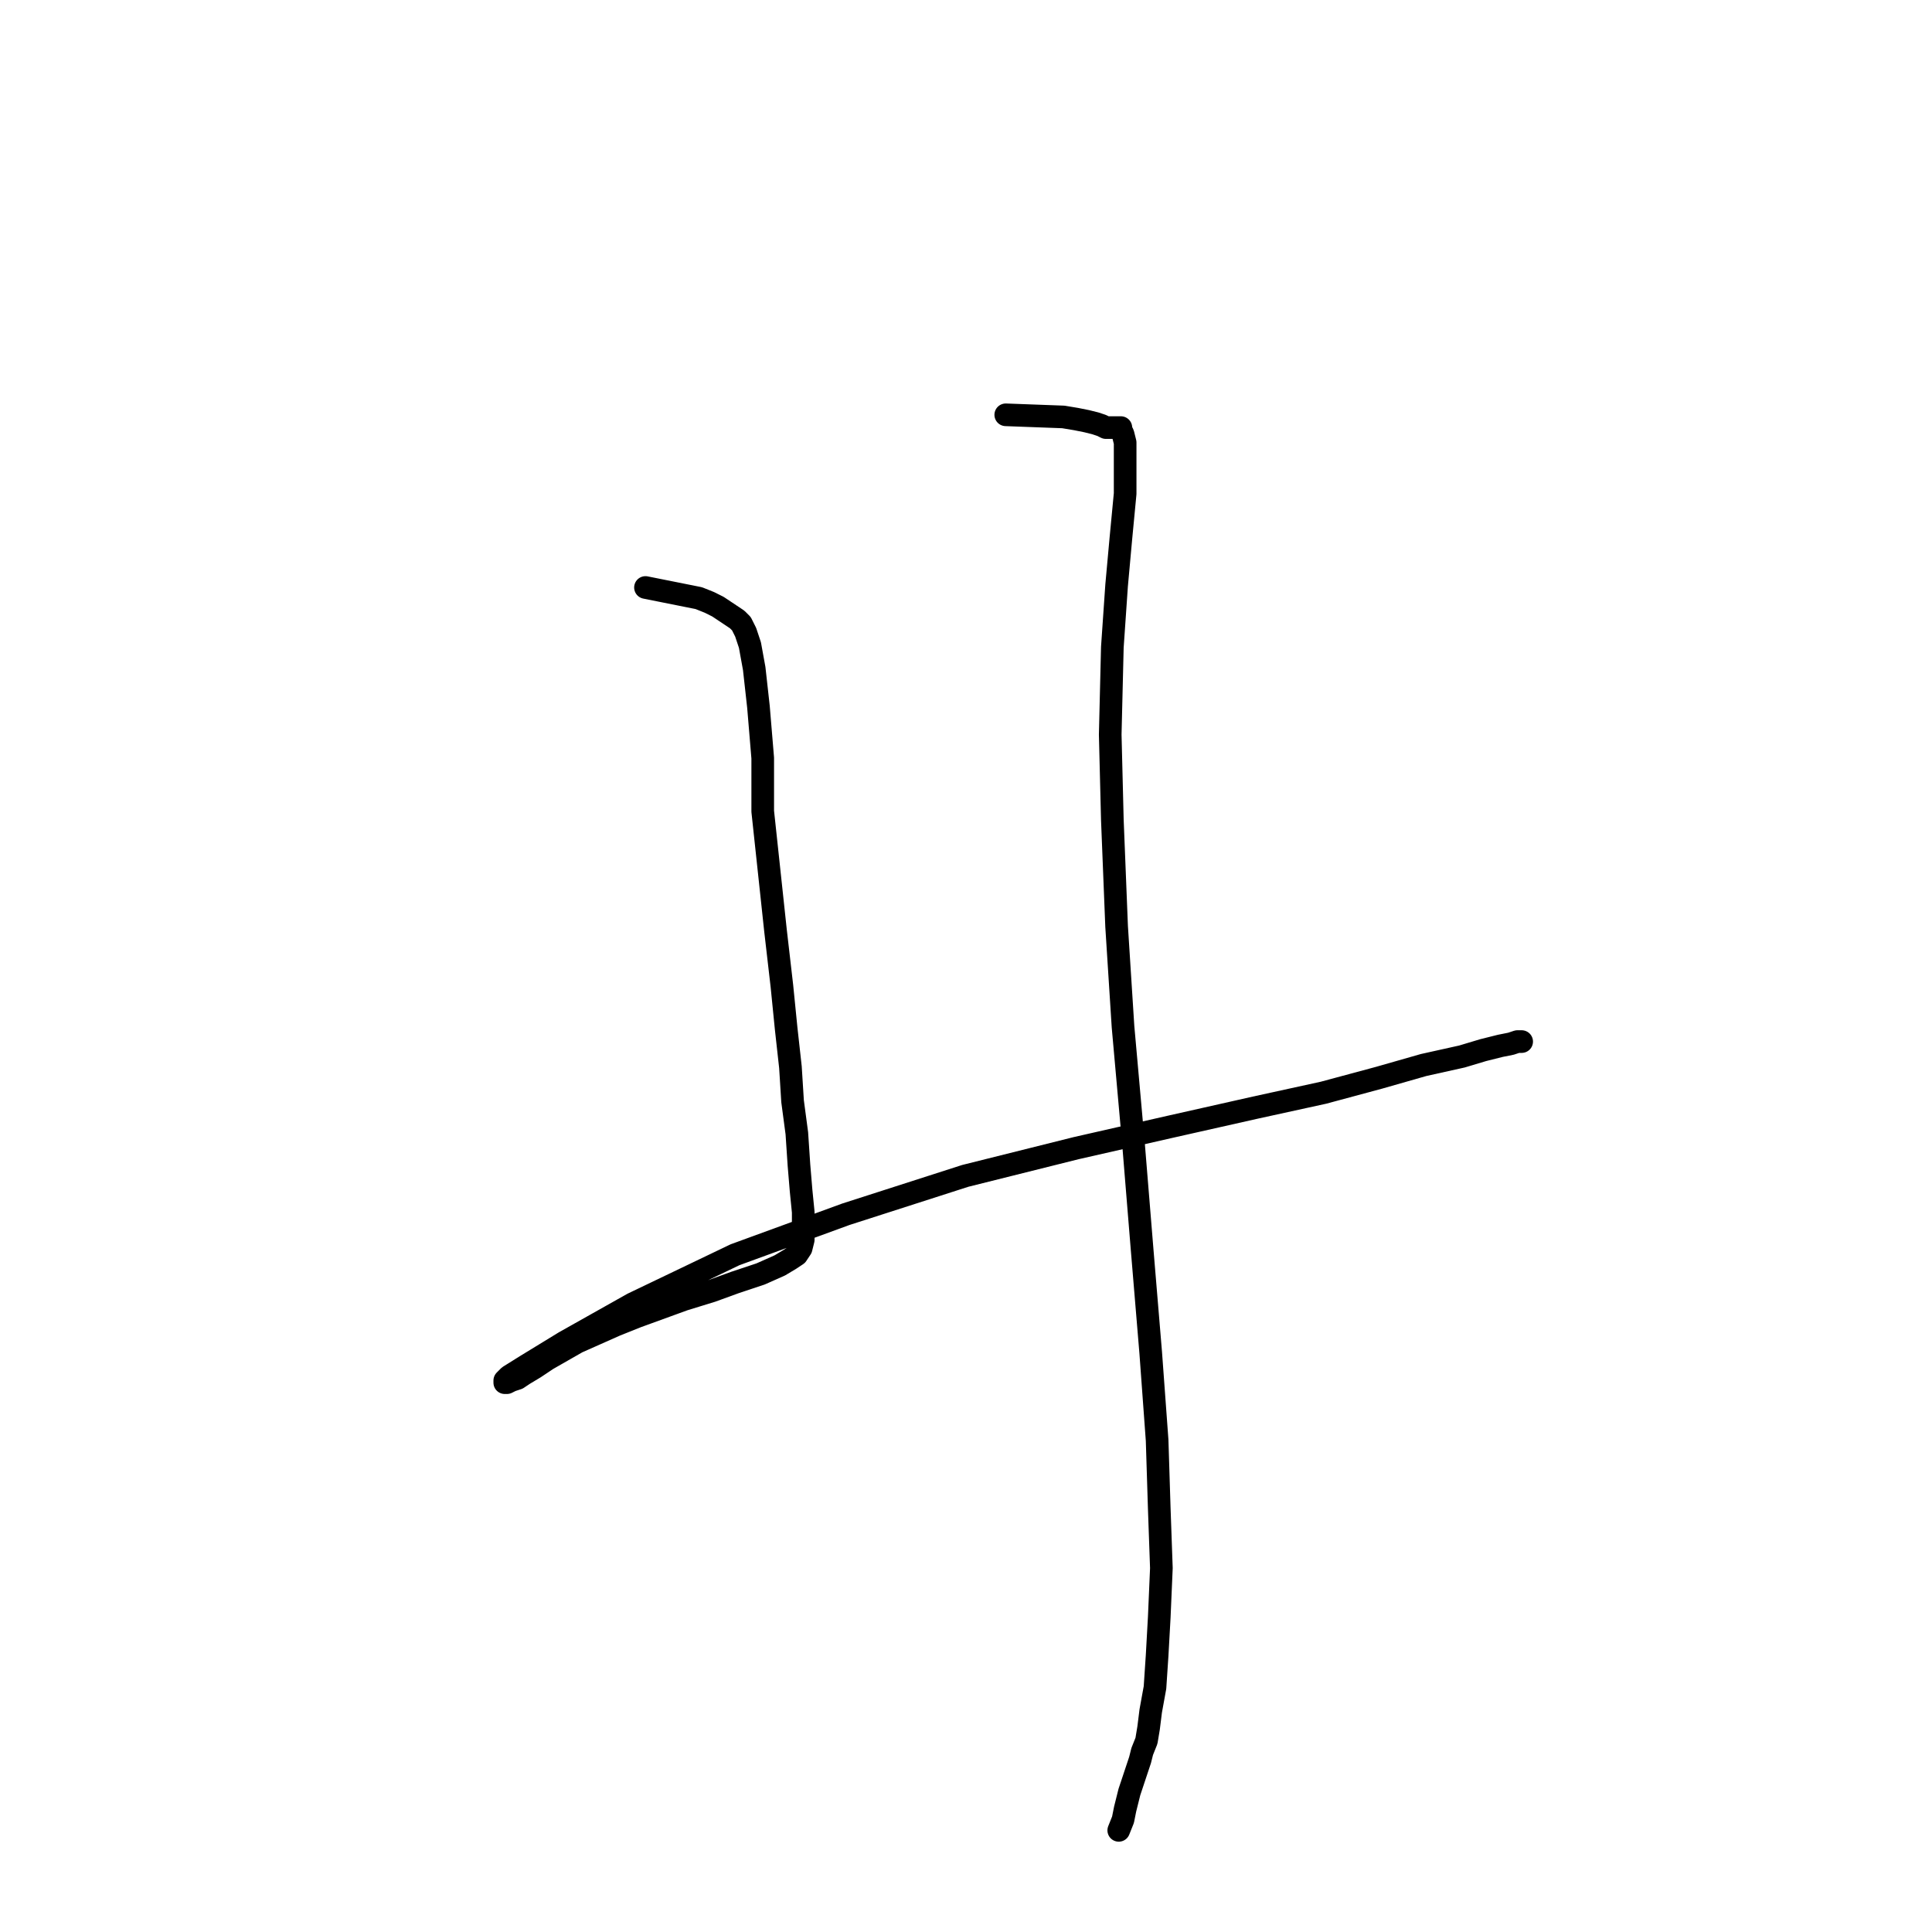 <?xml version="1.0" standalone="no"?>
    <svg width="256" height="256" xmlns="http://www.w3.org/2000/svg" version="1.1">
    <polyline stroke="black" stroke-width="3" stroke-linecap="round" fill="transparent" stroke-linejoin="round" points="85.529 77.845 92.591 79.257 94.003 79.822 95.133 80.387 95.981 80.952 96.828 81.517 97.675 82.082 98.24 82.647 98.805 83.777 99.37 85.472 99.935 88.579 100.5 93.664 101.065 100.444 101.065 107.506 101.913 115.415 102.76 123.325 103.608 130.669 104.173 136.319 104.737 141.403 105.02 145.923 105.585 150.16 105.867 154.398 106.15 157.787 106.432 160.612 106.432 162.872 106.432 164.284 106.15 165.414 105.585 166.262 104.737 166.827 103.325 167.674 100.783 168.804 97.393 169.934 94.286 171.064 90.613 172.194 87.506 173.324 84.399 174.454 81.574 175.584 79.032 176.714 76.489 177.843 74.512 178.973 72.535 180.103 70.84 181.233 69.427 182.081 68.58 182.646 67.732 182.928 67.167 183.211 66.885 183.211 66.885 182.928 67.45 182.363 69.71 180.951 74.794 177.843 83.834 172.759 97.393 166.262 112.082 160.895 127.901 155.81 142.59 152.138 155.019 149.313 166.318 146.77 175.358 144.793 182.702 142.816 188.634 141.121 193.719 139.991 196.544 139.144 198.804 138.579 200.216 138.296 201.064 138.014 201.629 138.014 201.346 138.014 201.346 138.014 " />
        <polyline stroke="black" stroke-width="3" stroke-linecap="round" fill="transparent" stroke-linejoin="round" points="133.268 54.964 140.895 55.247 142.59 55.529 144.002 55.812 145.132 56.094 145.98 56.376 146.545 56.659 147.11 56.659 147.675 56.659 147.957 56.659 148.24 56.659 148.522 56.659 148.522 56.941 148.805 57.506 149.087 58.636 149.087 61.179 149.087 65.416 148.522 71.348 147.957 77.563 147.392 85.755 147.11 97.336 147.392 108.635 147.957 122.76 148.805 136.036 150.217 151.855 151.347 165.697 152.477 179.256 153.324 190.838 153.607 199.877 153.889 207.786 153.607 214.284 153.324 219.368 153.042 223.605 152.477 226.713 152.194 228.973 151.912 230.667 151.347 232.08 151.064 233.21 150.782 234.057 150.499 234.905 150.217 235.752 149.935 236.6 149.652 237.447 149.37 238.577 149.087 239.707 148.805 241.119 148.24 242.532 148.24 242.532 " />
        </svg>